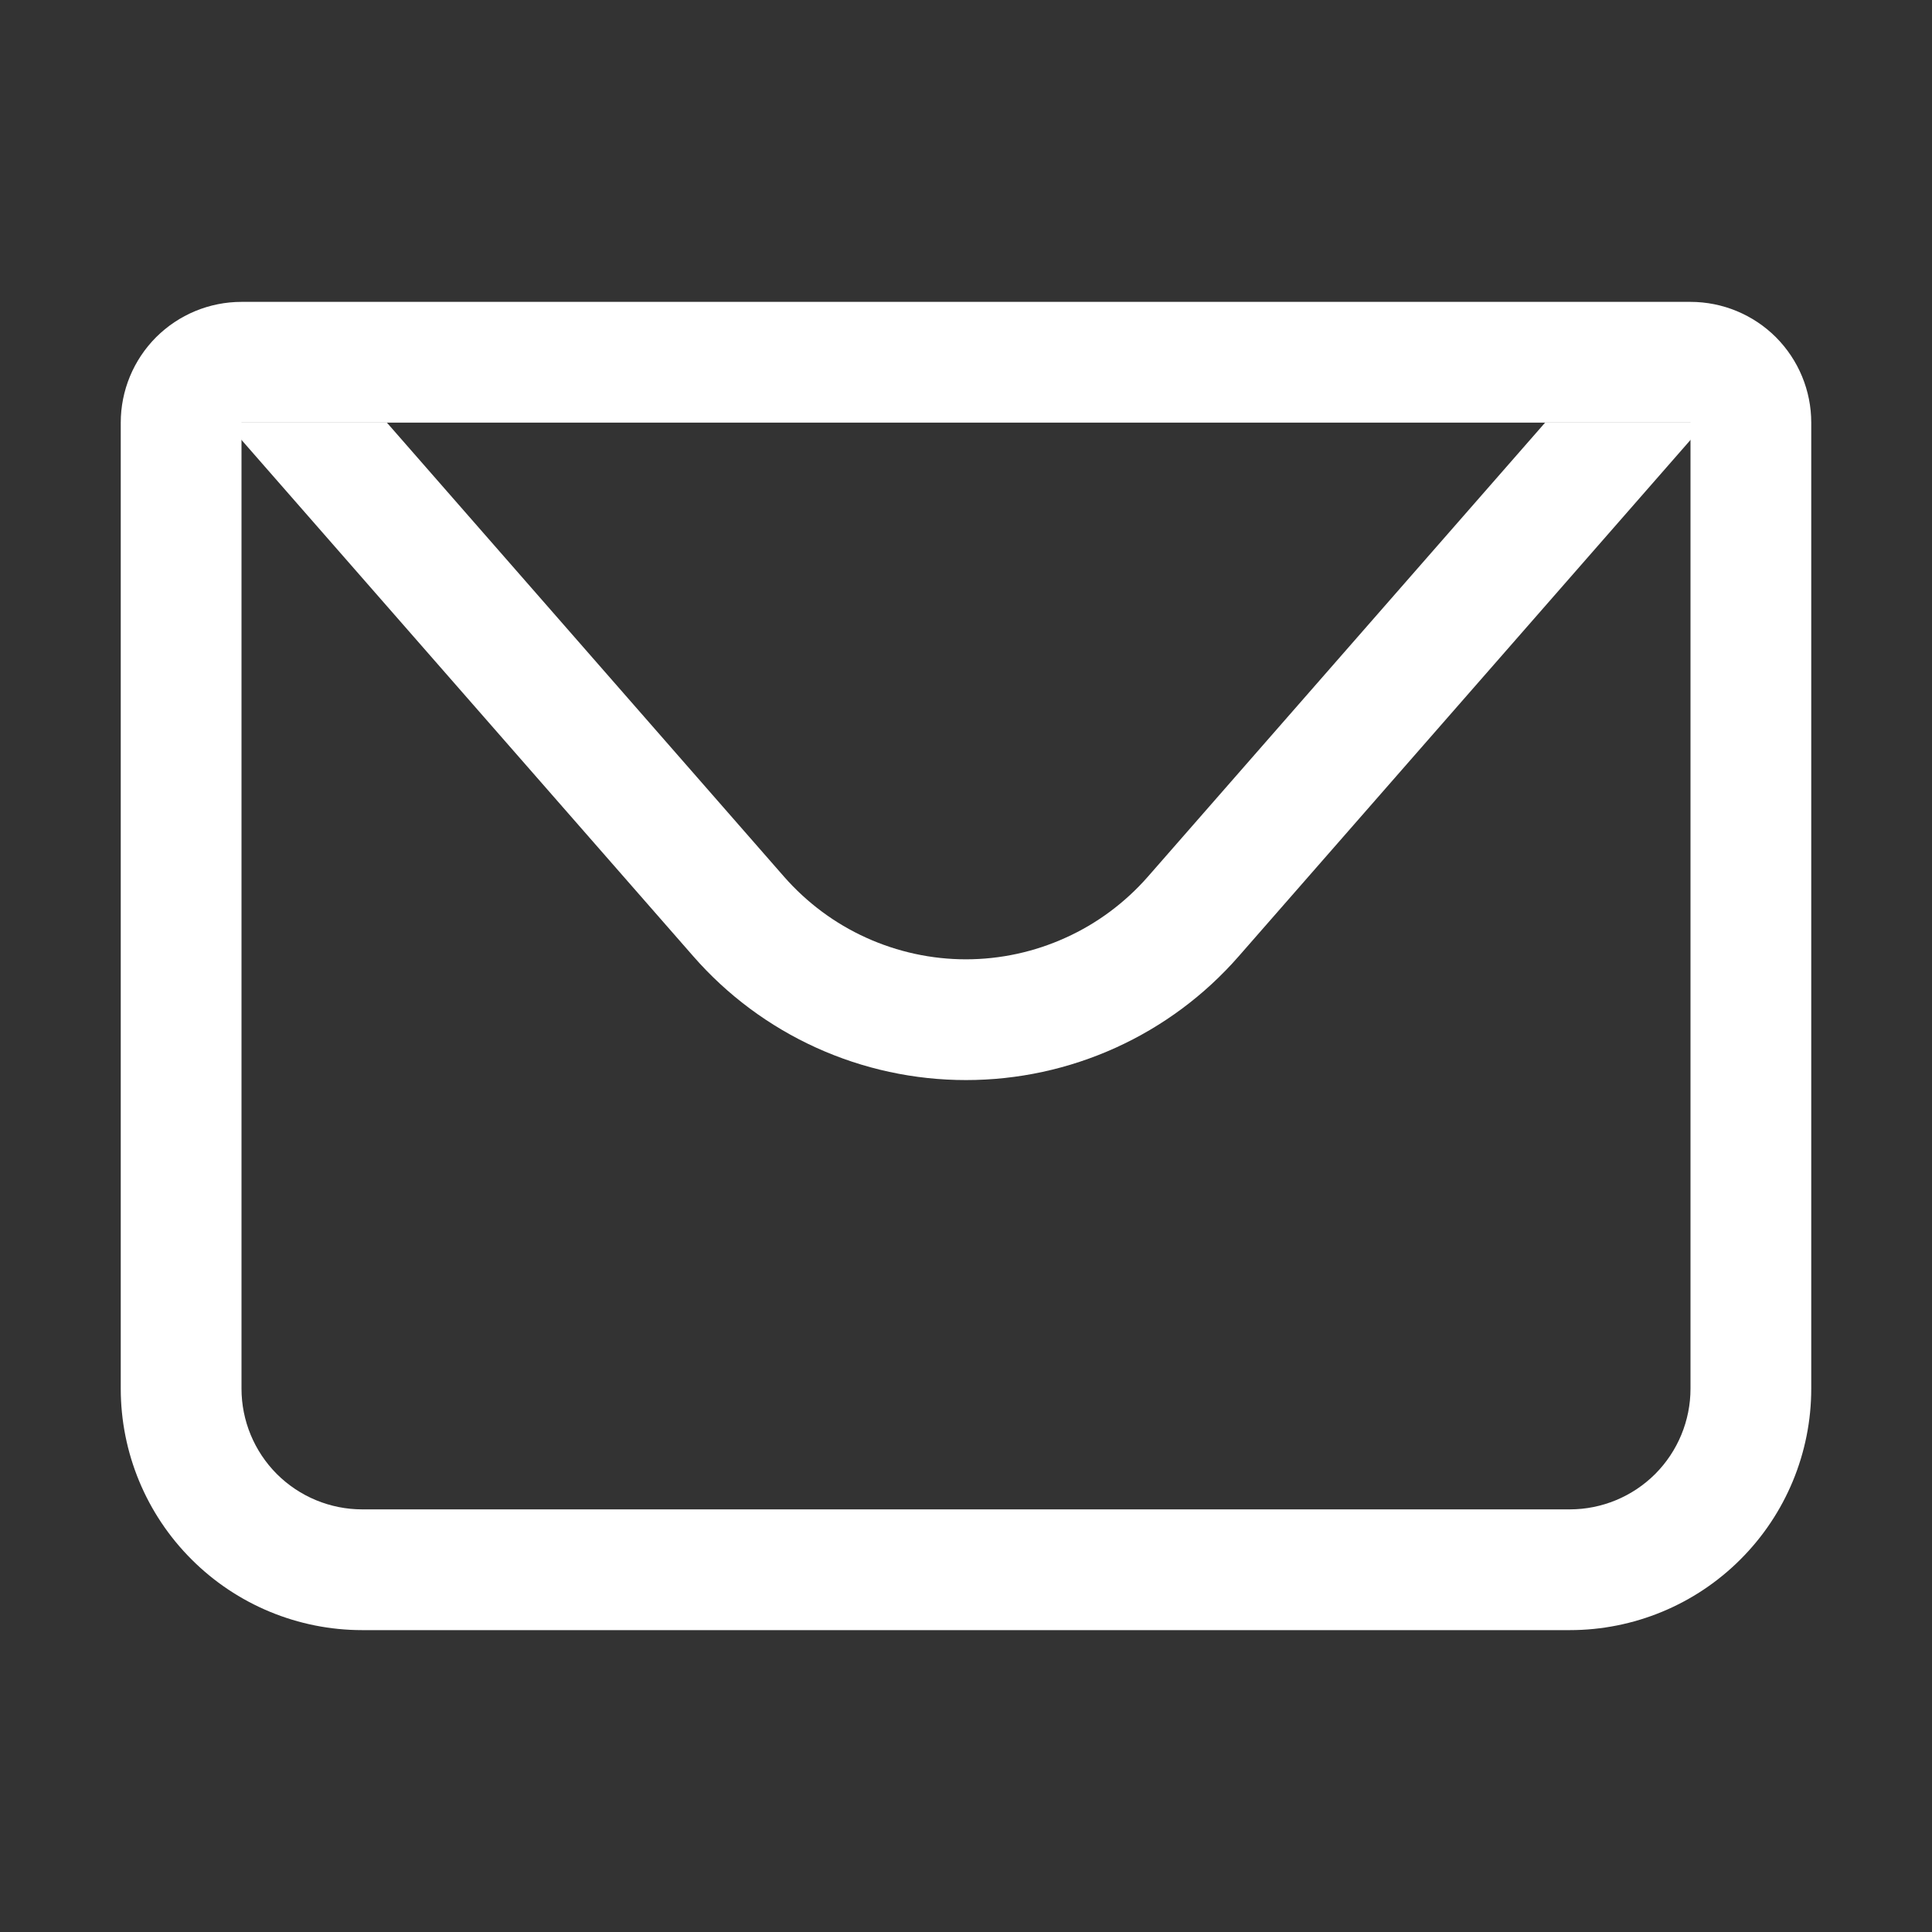 <svg width="24" height="24" viewBox="0 0 24 24" fill="none" xmlns="http://www.w3.org/2000/svg">
<rect x="0" y="0" width="24" height="24" fill="#333333" stroke="none"/>
<path d="M3 5.25V17.25C3 17.648 3.158 18.029 3.439 18.311C3.721 18.592 4.102 18.75 4.5 18.75H19.5C19.898 18.75 20.279 18.592 20.561 18.311C20.842 18.029 21 17.648 21 17.25V5.25H3ZM3 3.75H21C21.398 3.75 21.779 3.908 22.061 4.189C22.342 4.471 22.5 4.852 22.5 5.25V17.25C22.5 18.046 22.184 18.809 21.621 19.371C21.059 19.934 20.296 20.25 19.5 20.25H4.5C3.704 20.25 2.941 19.934 2.379 19.371C1.816 18.809 1.5 18.046 1.5 17.25V5.25C1.5 4.852 1.658 4.471 1.939 4.189C2.221 3.908 2.602 3.75 3 3.75Z" fill="white"/>
<path d="M21.188 5.25L15.387 11.88C14.965 12.363 14.444 12.75 13.86 13.015C13.276 13.28 12.642 13.417 12 13.417C11.358 13.417 10.724 13.28 10.14 13.015C9.556 12.75 9.035 12.363 8.613 11.88L2.812 5.25H21.188ZM4.806 5.25L9.741 10.892C10.023 11.213 10.37 11.472 10.759 11.648C11.149 11.825 11.572 11.917 11.999 11.917C12.427 11.917 12.85 11.825 13.239 11.648C13.629 11.472 13.976 11.213 14.258 10.892L19.194 5.25H4.806Z" fill="white"/>
</svg>
